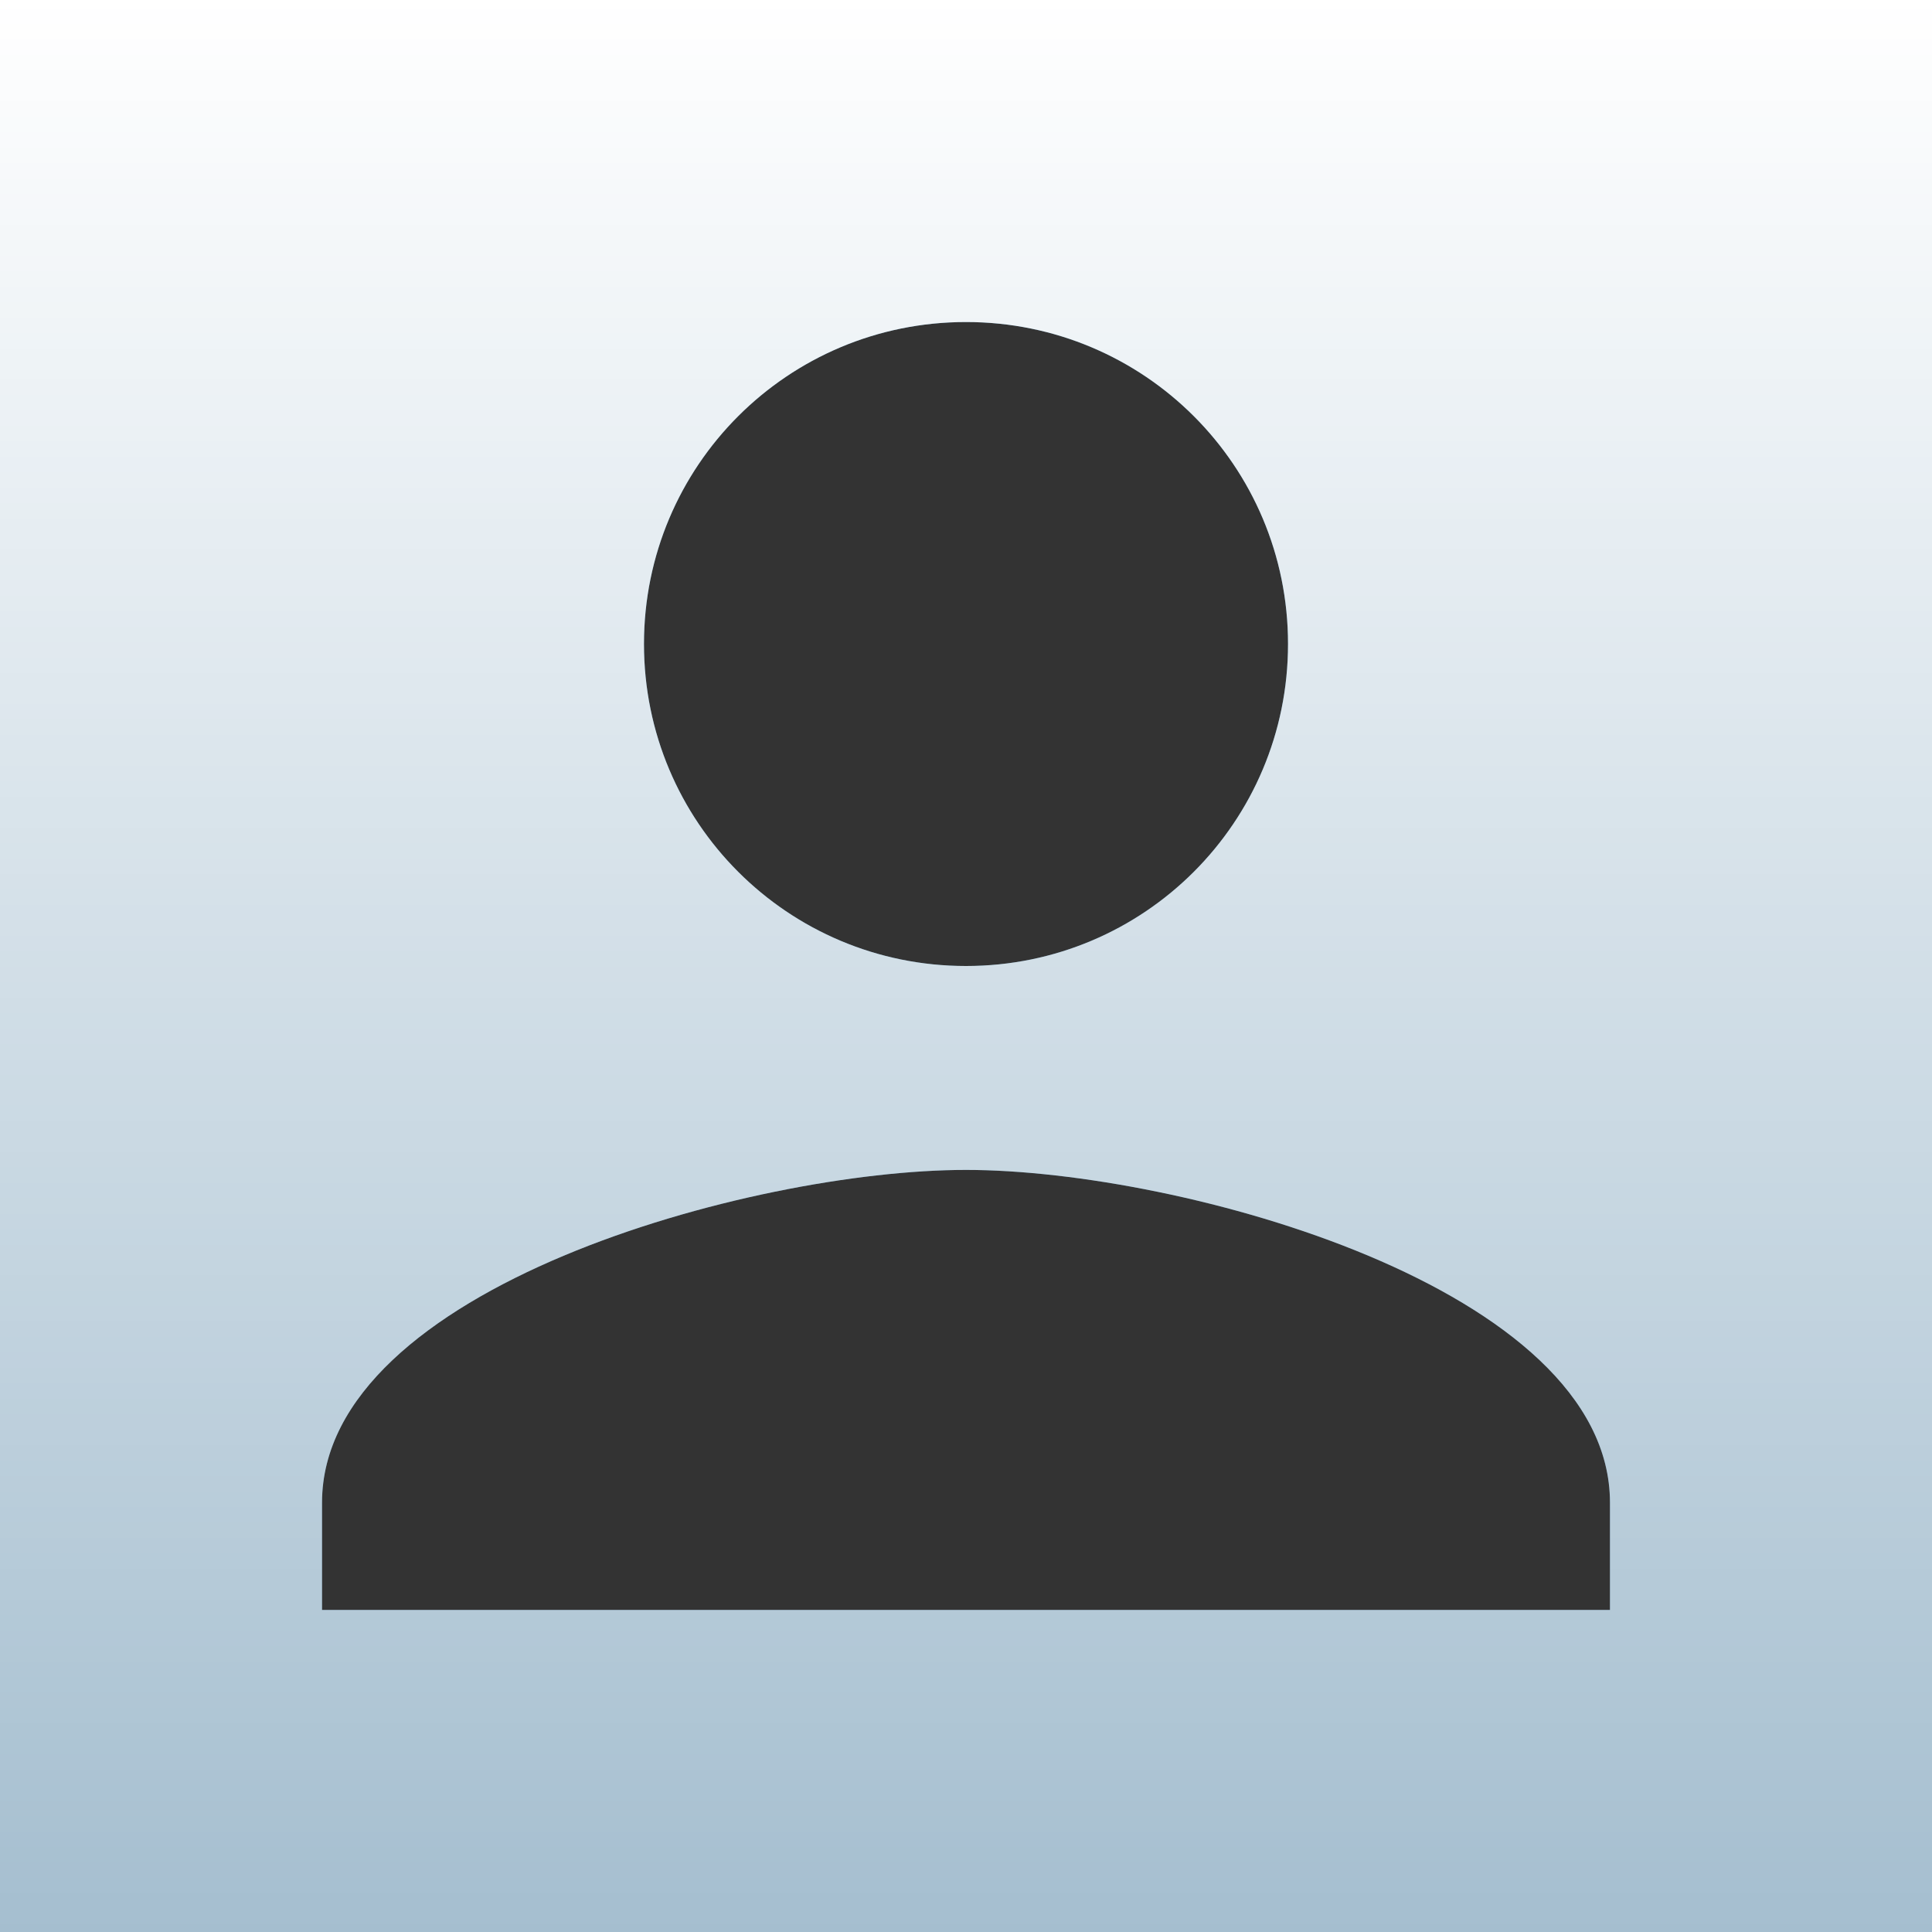 <svg width="22" height="22" viewBox="0 0 22 22" fill="none" xmlns="http://www.w3.org/2000/svg">
<rect x="0" y="0" width="22" height="22" fill="#333333" stroke="none"/>
<path d="M0 22H22V0H0V22ZM14.667 7.333C14.667 9.362 13.029 11 11 11C8.971 11 7.333 9.362 7.333 7.333C7.333 5.304 8.971 3.667 11 3.667C13.029 3.667 14.667 5.304 14.667 7.333ZM3.667 17.111C3.667 14.667 8.556 13.322 11 13.322C13.444 13.322 18.333 14.667 18.333 17.111V18.333H3.667V17.111Z" fill="#477B9E"/>
<path d="M0 22H22V0H0V22ZM14.667 7.333C14.667 9.362 13.029 11 11 11C8.971 11 7.333 9.362 7.333 7.333C7.333 5.304 8.971 3.667 11 3.667C13.029 3.667 14.667 5.304 14.667 7.333ZM3.667 17.111C3.667 14.667 8.556 13.322 11 13.322C13.444 13.322 18.333 14.667 18.333 17.111V18.333H3.667V17.111Z" fill="url(#paint0_linear)"/>
<defs>
<linearGradient id="paint0_linear" x1="11" y1="0" x2="11" y2="22" gradientUnits="userSpaceOnUse">
<stop stop-color="white"/>
<stop offset="1" stop-color="white" stop-opacity="0.51"/>
</linearGradient>
</defs>
</svg>
